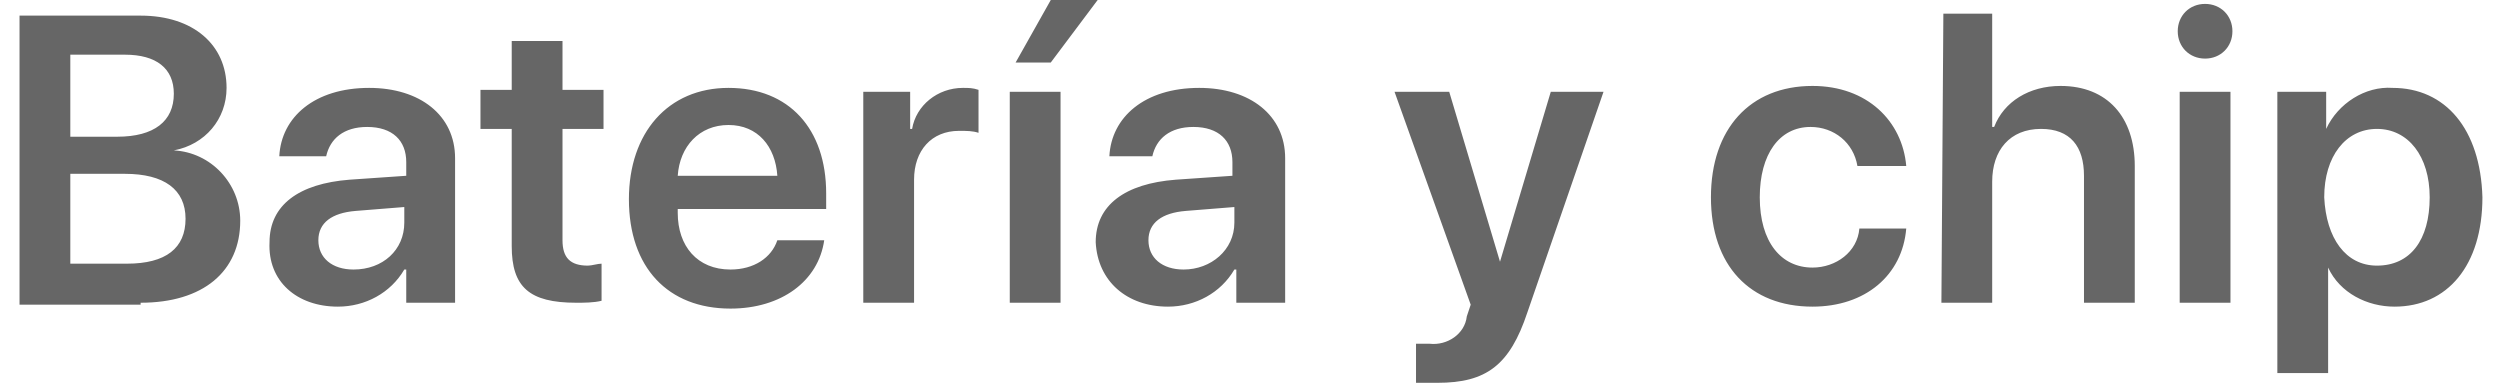 <?xml version="1.0" encoding="utf-8"?>
<!-- Generator: Adobe Illustrator 21.1.0, SVG Export Plug-In . SVG Version: 6.00 Build 0)  -->
<svg version="1.1" id="Layer_1" xmlns="http://www.w3.org/2000/svg" xmlns:xlink="http://www.w3.org/1999/xlink" x="0px" y="0px"
	 viewBox="0 0 128 20" style="enable-background:new 0 0 128 20;" xml:space="preserve">
<style type="text/css">
	.st0{fill:#666666;}
</style>
<path id="_50_S4_Sub_1_medium_1x.svg" class="st0" d="M7.2,15.5c3.2,0,5.1-1.6,5.1-4.2c0-1.9-1.5-3.5-3.4-3.6V7.7
	c1.6-0.3,2.7-1.6,2.7-3.2c0-2.2-1.7-3.7-4.4-3.7H1v14.8H7.2z M3.6,2.8h2.8c1.6,0,2.5,0.7,2.5,2c0,1.4-1,2.2-2.9,2.2H3.6V2.8z
	 M3.6,13.5V8.9h2.8c2,0,3.1,0.8,3.1,2.3c0,1.5-1,2.3-3,2.3H3.6L3.6,13.5z M18.1,13.8c-1.1,0-1.8-0.6-1.8-1.5c0-0.9,0.7-1.4,1.9-1.5
	l2.5-0.2v0.8C20.7,12.8,19.6,13.8,18.1,13.8z M17.3,15.7c1.4,0,2.7-0.7,3.4-1.9h0.1v1.7h2.5V8.1c0-2.2-1.8-3.6-4.4-3.6
	c-2.8,0-4.5,1.5-4.6,3.5h2.4c0.2-0.9,0.9-1.5,2.1-1.5c1.3,0,2,0.7,2,1.8V9l-2.9,0.2c-2.6,0.2-4.1,1.3-4.1,3.2
	C13.7,14.4,15.2,15.7,17.3,15.7L17.3,15.7z M26.2,2.1v2.5h-1.6v2h1.6v6c0,2.1,0.9,2.9,3.3,2.9c0.4,0,0.9,0,1.3-0.1v-1.9
	c-0.2,0-0.5,0.1-0.7,0.1c-0.9,0-1.3-0.4-1.3-1.3V6.6h2.1v-2h-2.1V2.1H26.2L26.2,2.1z M37.3,6.4c1.5,0,2.4,1.1,2.5,2.6h-5.1
	C34.8,7.5,35.8,6.4,37.3,6.4L37.3,6.4z M39.8,12.3c-0.3,0.9-1.2,1.5-2.4,1.5c-1.7,0-2.7-1.2-2.7-2.9v-0.2h7.6V9.9
	c0-3.3-1.9-5.4-5-5.4c-3.1,0-5.1,2.3-5.1,5.7c0,3.5,2,5.6,5.2,5.6c2.6,0,4.5-1.4,4.8-3.5L39.8,12.3L39.8,12.3z M44.2,15.5h2.6V9.2
	c0-1.5,0.9-2.5,2.3-2.5c0.4,0,0.7,0,1,0.1V4.6c-0.3-0.1-0.5-0.1-0.8-0.1c-1.3,0-2.4,0.9-2.6,2.1h-0.1V4.7h-2.4L44.2,15.5L44.2,15.5z
	 M51.7,15.5h2.6V4.7h-2.6V15.5z M53.8,3.2L56.2,0h-2.4L52,3.2H53.8z M60.6,13.8c-1.1,0-1.8-0.6-1.8-1.5c0-0.9,0.7-1.4,1.9-1.5
	l2.5-0.2v0.8C63.2,12.8,62,13.8,60.6,13.8L60.6,13.8z M59.8,15.7c1.4,0,2.7-0.7,3.4-1.9h0.1v1.7h2.5V8.1c0-2.2-1.8-3.6-4.4-3.6
	c-2.8,0-4.5,1.5-4.6,3.5H59c0.2-0.9,0.9-1.5,2.1-1.5c1.3,0,2,0.7,2,1.8V9l-2.9,0.2c-2.6,0.2-4.1,1.3-4.1,3.2
	C56.2,14.4,57.7,15.7,59.8,15.7L59.8,15.7z M73.6,19.6c2.5,0,3.7-0.9,4.6-3.6l3.9-11.3h-2.7l-2.6,8.7h0l-2.6-8.7h-2.8l3.9,10.9
	c0,0-0.2,0.6-0.2,0.6c-0.1,0.9-1,1.5-1.9,1.4c-0.2,0-0.5,0-0.7,0v2C72.8,19.6,73.5,19.6,73.6,19.6L73.6,19.6z M97.6,8.5
	c-0.2-2.3-2-4.1-4.8-4.1c-3.2,0-5.2,2.2-5.2,5.7c0,3.5,2,5.6,5.2,5.6c2.7,0,4.6-1.6,4.8-4h-2.4c-0.1,1.2-1.2,2-2.4,2
	c-1.6,0-2.7-1.3-2.7-3.6c0-2.2,1-3.6,2.6-3.6c1.2,0,2.2,0.8,2.4,2L97.6,8.5L97.6,8.5z M99.4,15.5h2.6V9.3c0-1.6,0.9-2.7,2.5-2.7
	c1.5,0,2.2,0.9,2.2,2.4v6.5h2.6v-7c0-2.5-1.4-4.1-3.8-4.1c-1.6,0-2.9,0.8-3.4,2.1H102V0.7h-2.5L99.4,15.5L99.4,15.5z M111.6,15.5
	h2.6V4.7h-2.6V15.5z M112.9,3c0.8,0,1.4-0.6,1.4-1.4c0-0.8-0.6-1.4-1.4-1.4c-0.8,0-1.4,0.6-1.4,1.4C111.5,2.4,112.1,3,112.9,3
	C112.9,3,112.9,3,112.9,3L112.9,3z M122.5,4.5c-1.4-0.1-2.8,0.8-3.4,2.1h0V4.7h-2.5v14.4h2.6v-5.4h0c0.6,1.3,2,2,3.4,2
	c2.7,0,4.5-2.1,4.5-5.6C127,6.6,125.2,4.5,122.5,4.5L122.5,4.5z M121.7,13.6c-1.6,0-2.6-1.4-2.7-3.5c0-2.1,1.1-3.5,2.7-3.5
	c1.6,0,2.7,1.4,2.7,3.5C124.4,12.3,123.4,13.6,121.7,13.6L121.7,13.6z"/>
</svg>
